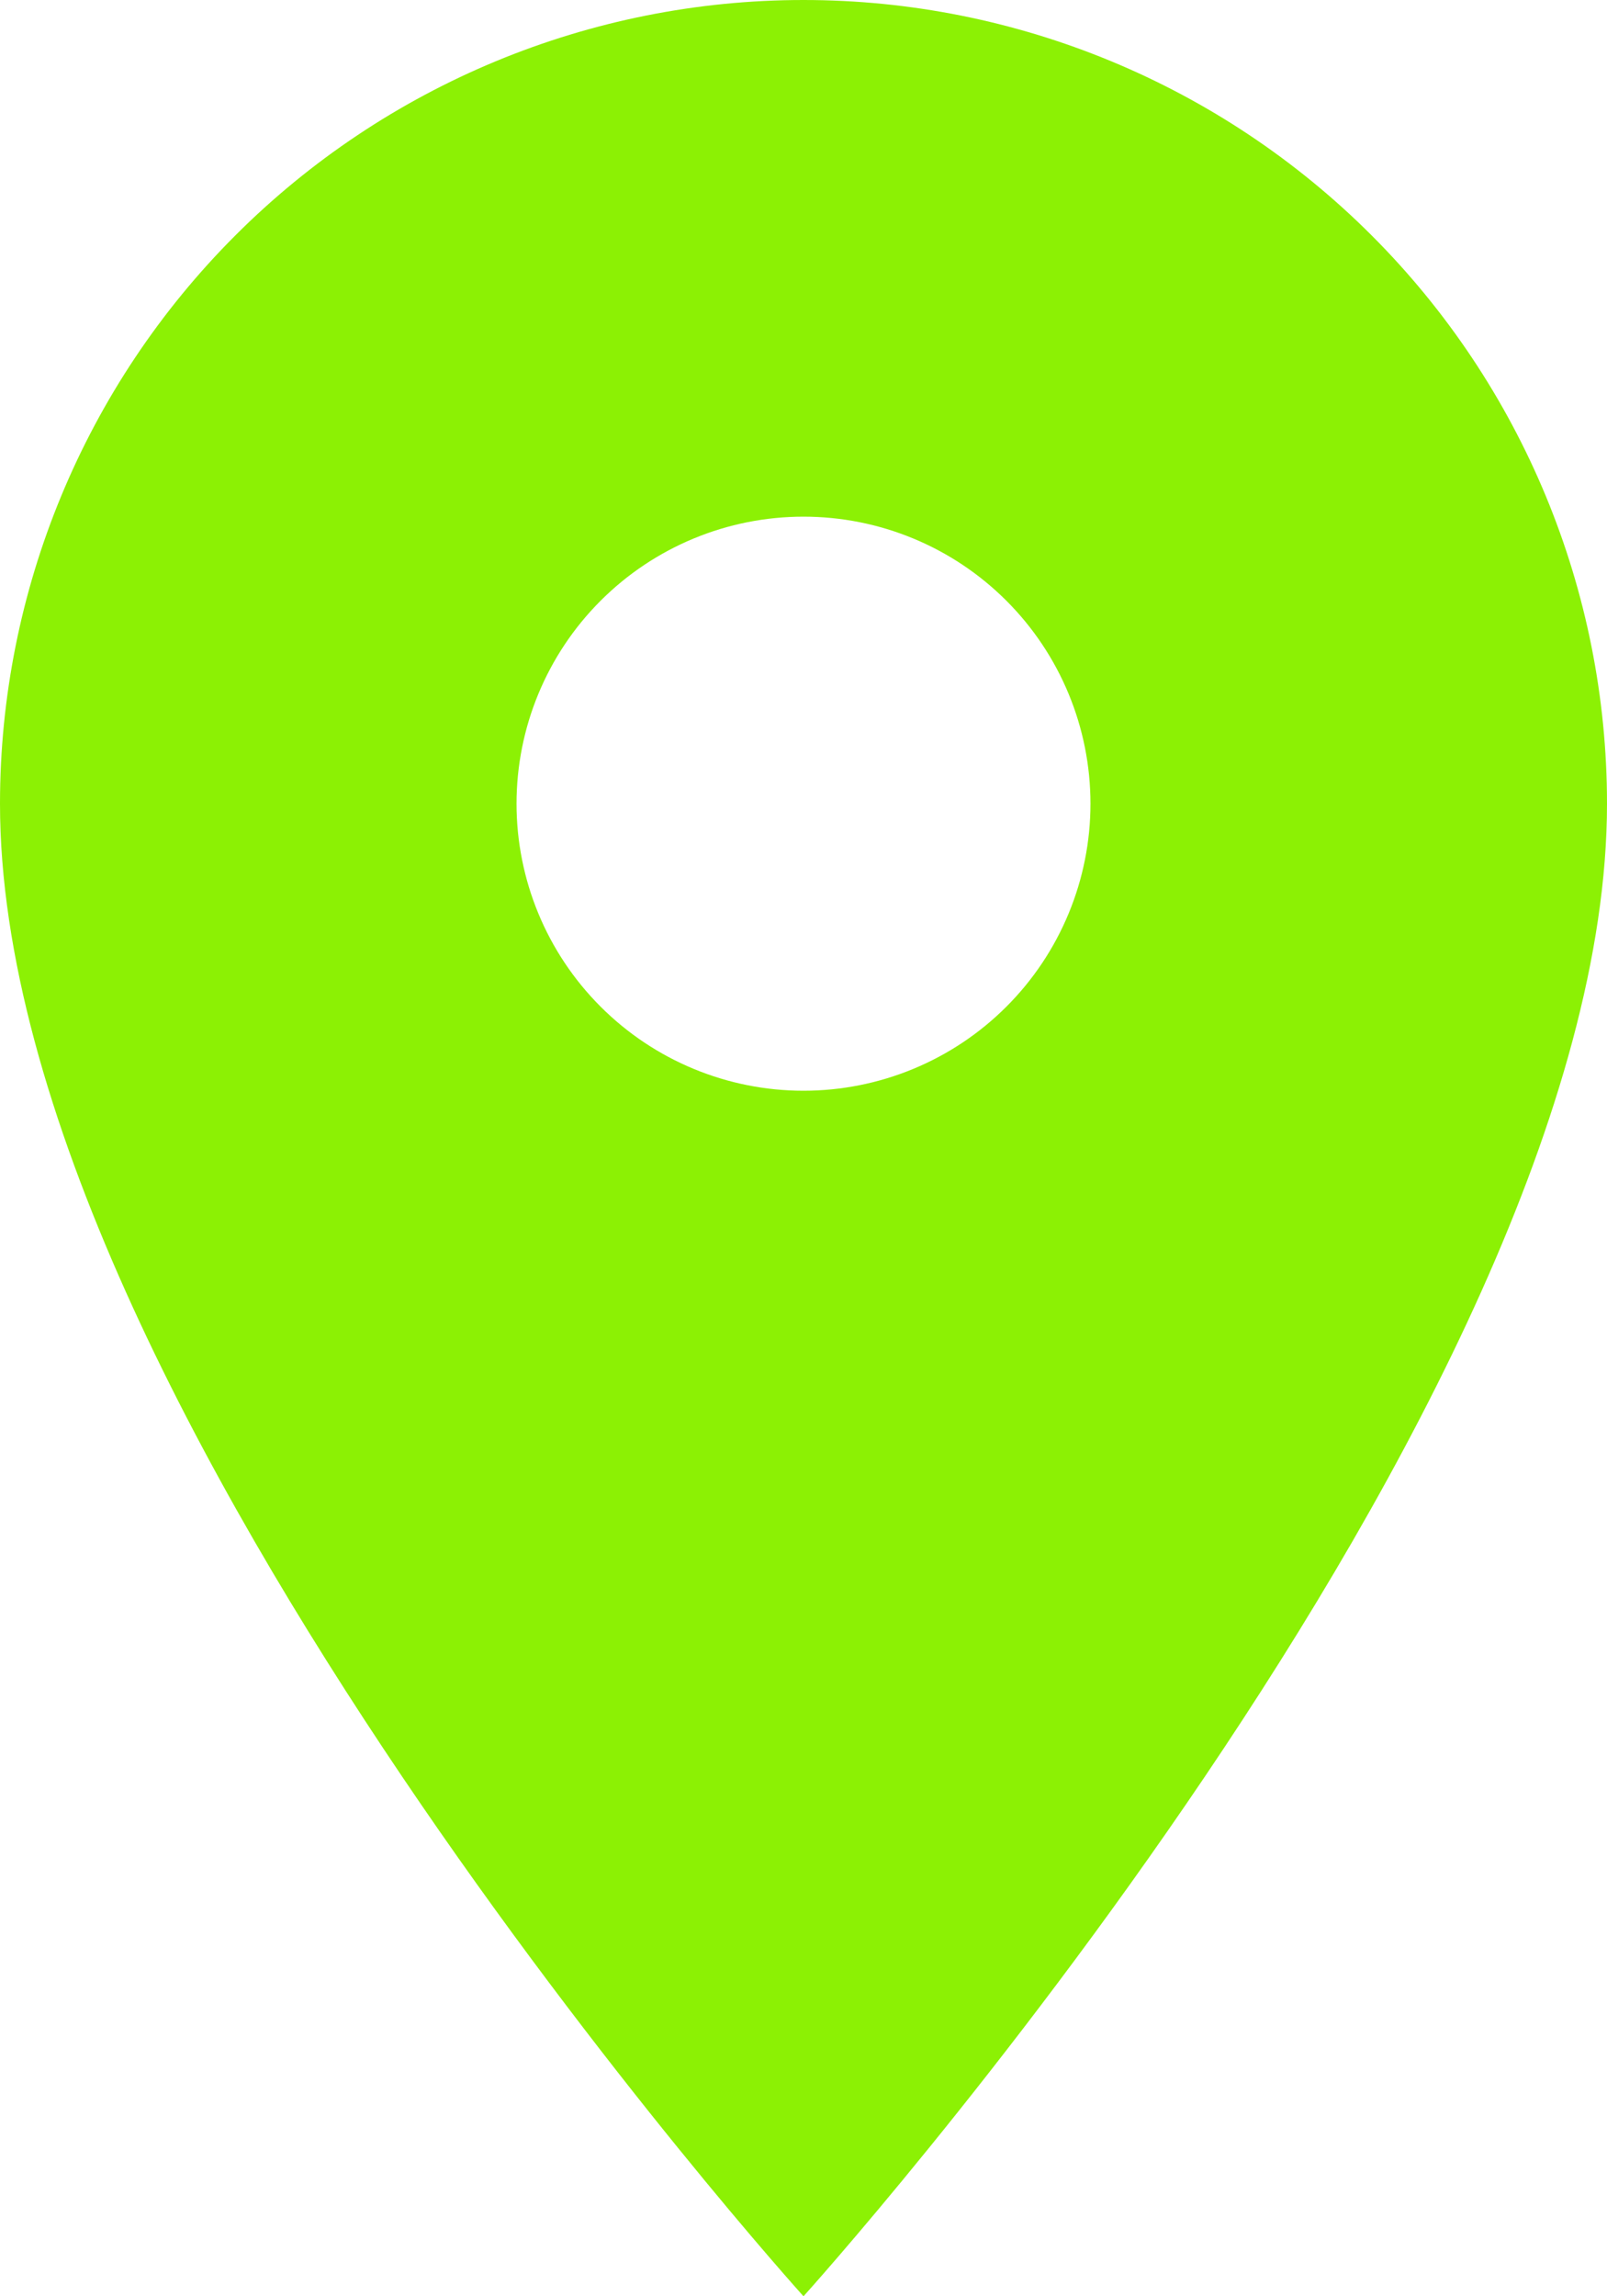 <svg width="42" height="60" viewBox="0 0 42 60" fill="none" xmlns="http://www.w3.org/2000/svg">
<path d="M21 28.5C19.011 28.5 17.103 27.71 15.697 26.303C14.29 24.897 13.5 22.989 13.5 21C13.5 19.011 14.29 17.103 15.697 15.697C17.103 14.29 19.011 13.5 21 13.5C22.989 13.5 24.897 14.29 26.303 15.697C27.71 17.103 28.5 19.011 28.5 21C28.5 21.985 28.306 22.96 27.929 23.87C27.552 24.78 27 25.607 26.303 26.303C25.607 27 24.78 27.552 23.87 27.929C22.96 28.306 21.985 28.5 21 28.5ZM21 0C15.431 0 10.089 2.212 6.151 6.151C2.212 10.089 0 15.431 0 21C0 36.75 21 60 21 60C21 60 42 36.75 42 21C42 15.431 39.788 10.089 35.849 6.151C31.911 2.212 26.57 0 21 0Z" fill="#8CF104"/>
</svg>
